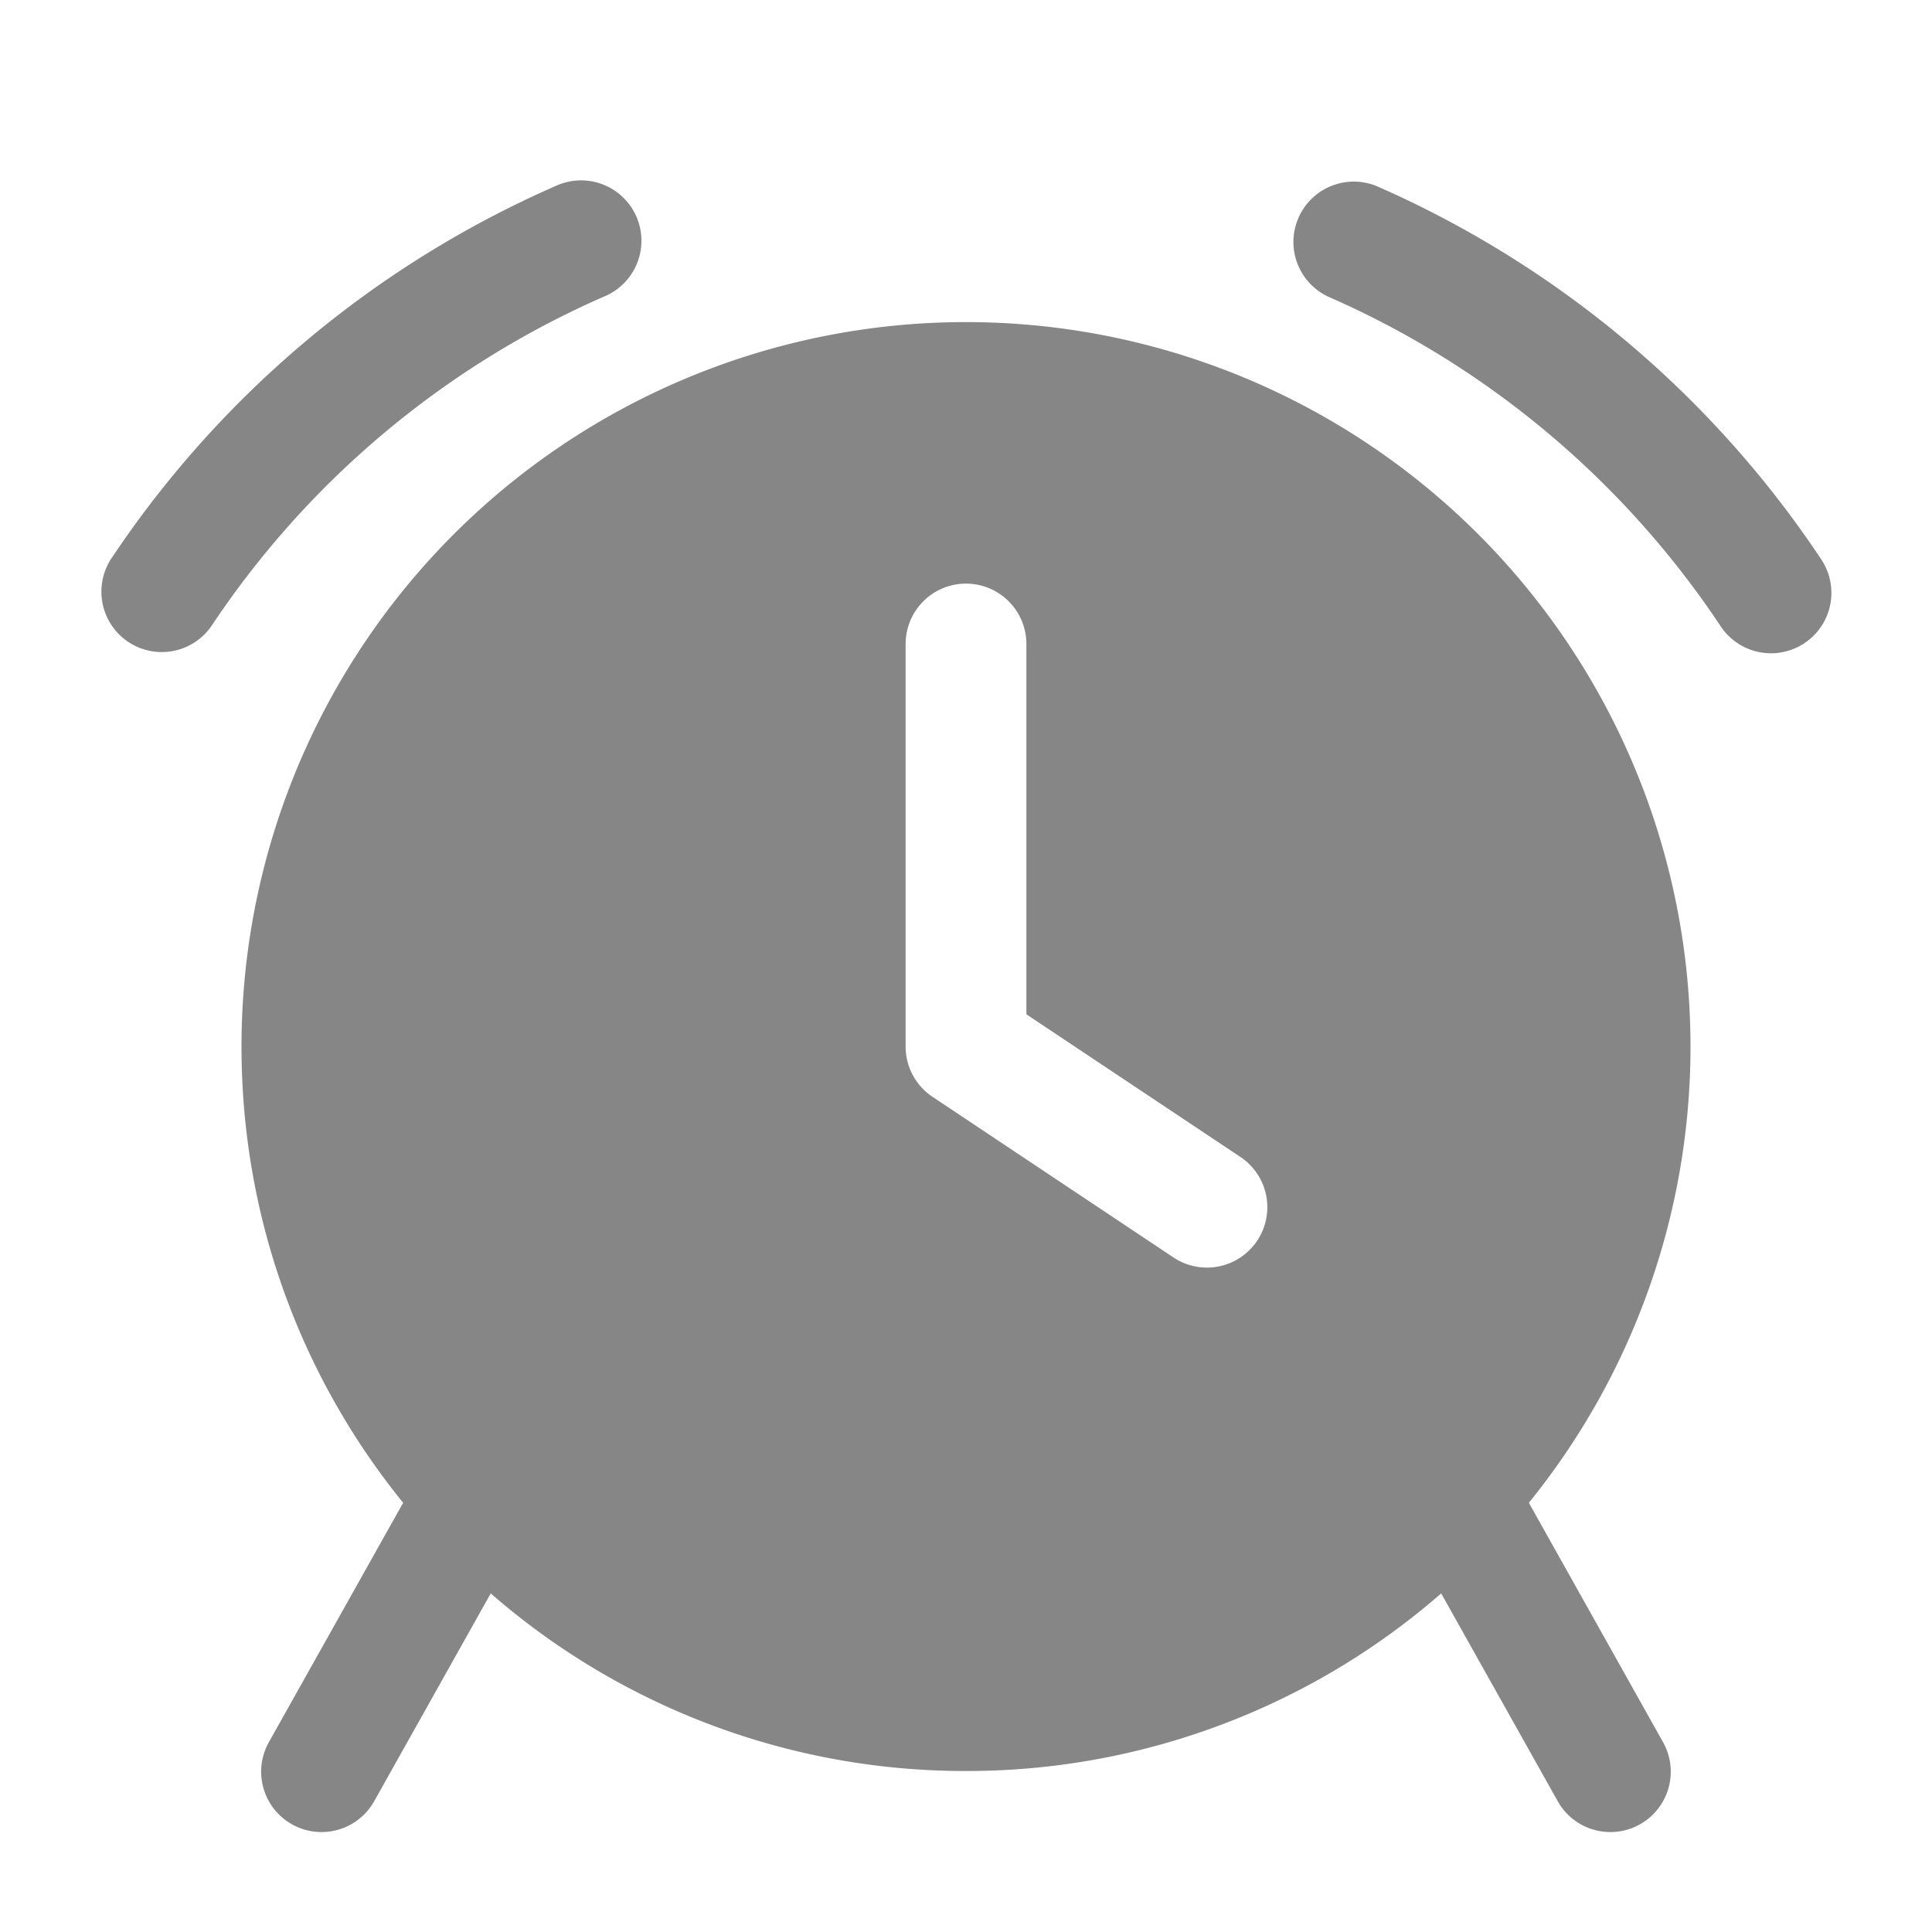 <svg width="24" height="24" fill="none" xmlns="http://www.w3.org/2000/svg">
    <path d="M7.497 3.687a.75.75 0 1 0-.6-1.374 12.797 12.797 0 0 0-5.521 4.636.75.75 0 0 0 1.249.83 11.297 11.297 0 0 1 4.872-4.092ZM17.104 2.313a.75.75 0 0 0-.601 1.374c1.99.87 3.681 2.301 4.872 4.093a.75.75 0 0 0 1.25-.83 12.797 12.797 0 0 0-5.521-4.637Z" fill="#868686"/>
    <path fill-rule="evenodd" clip-rule="evenodd" d="M18.992 18.668A9 9 0 1 0 3 13c0 2.148.752 4.12 2.008 5.668l-1.663 2.965a.75.75 0 1 0 1.308.734l1.443-2.573A8.965 8.965 0 0 0 12 22a8.966 8.966 0 0 0 5.903-2.206l1.443 2.573a.75.75 0 1 0 1.308-.734l-1.662-2.965ZM12 7.25a.75.75 0 0 1 .75.75V12.6l2.666 1.777a.75.75 0 0 1-.832 1.248l-3-2A.75.75 0 0 1 11.25 13V8a.75.75 0 0 1 .75-.75Z" fill="#868686"/>
</svg>
